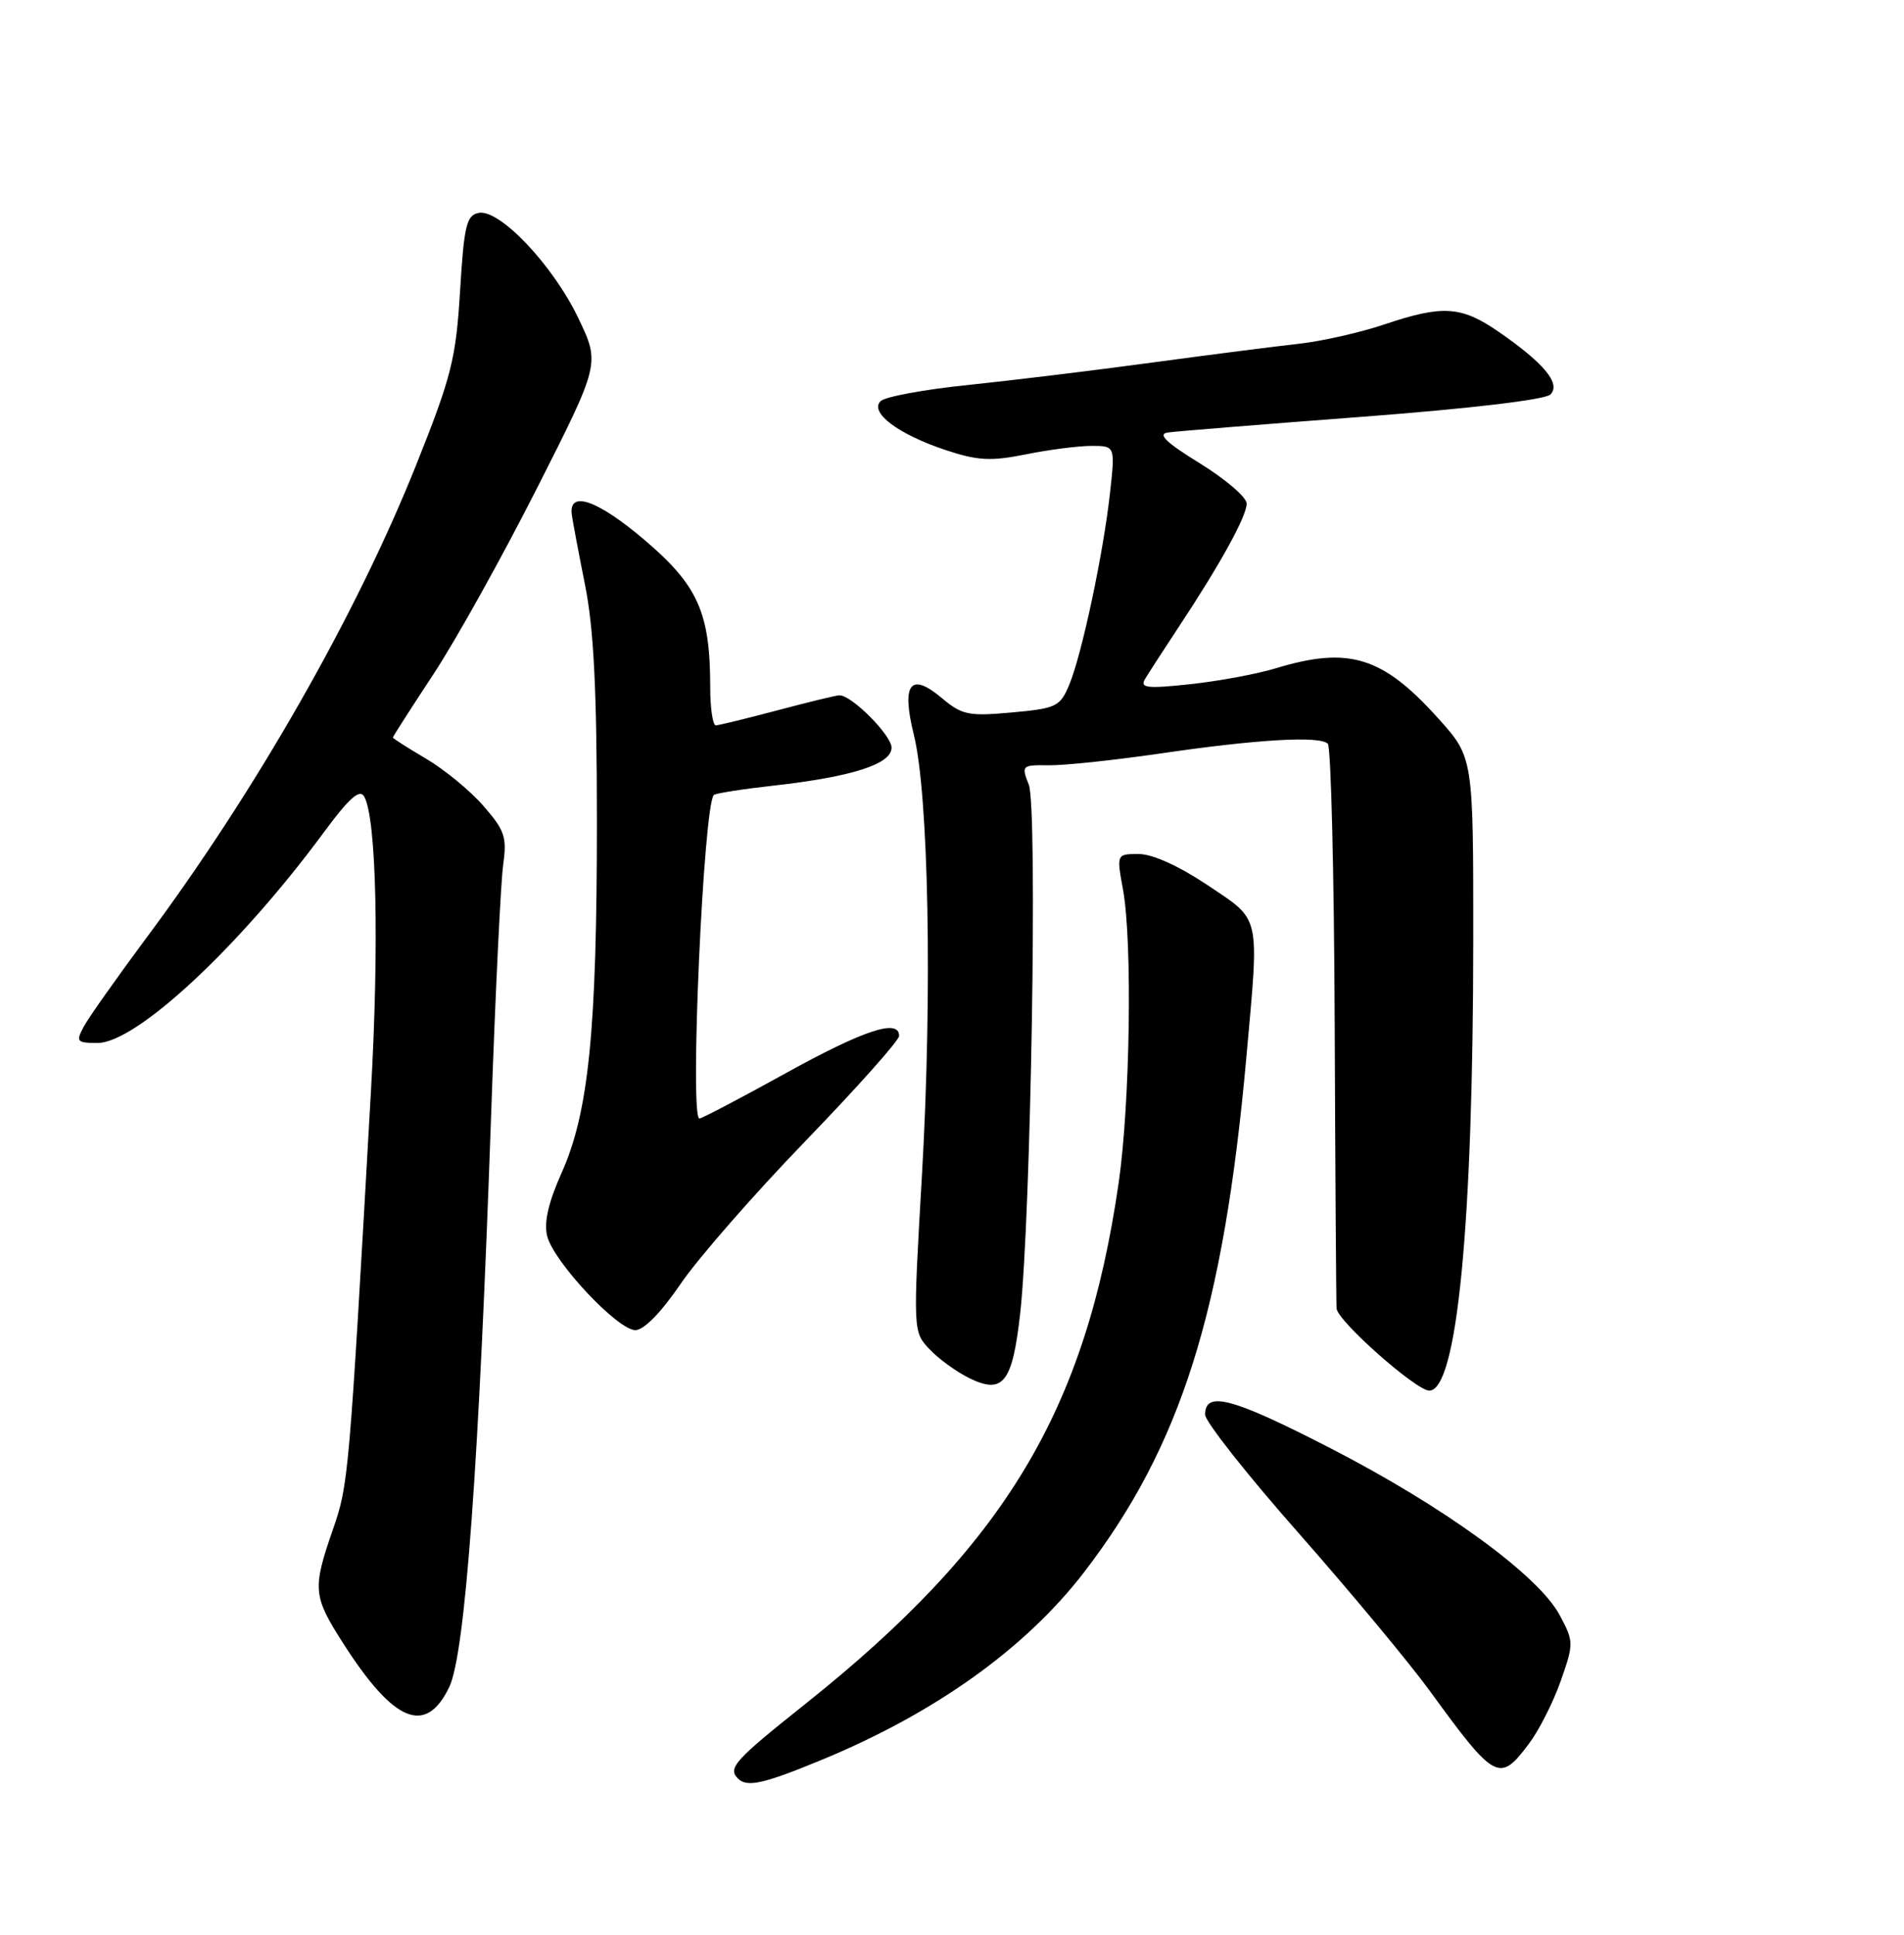 <?xml version="1.0" encoding="UTF-8" standalone="no"?>
<!DOCTYPE svg PUBLIC "-//W3C//DTD SVG 1.1//EN" "http://www.w3.org/Graphics/SVG/1.1/DTD/svg11.dtd" >
<svg xmlns="http://www.w3.org/2000/svg" xmlns:xlink="http://www.w3.org/1999/xlink" version="1.1" viewBox="0 0 252 256">
 <g >
 <path fill="currentColor"
d=" M 108.82 232.83 C 123.78 226.65 135.72 218.11 143.46 208.06 C 156.31 191.35 161.94 173.49 164.96 139.89 C 166.68 120.74 166.94 121.90 159.84 117.13 C 156.08 114.61 152.54 113.00 150.73 113.00 C 147.77 113.00 147.77 113.00 148.64 117.75 C 149.89 124.66 149.57 146.08 148.06 156.50 C 143.68 186.72 133.02 204.41 106.49 225.54 C 97.24 232.90 96.29 233.95 97.67 235.33 C 98.87 236.53 101.03 236.05 108.82 232.83 Z  M 202.34 230.75 C 203.69 228.96 205.59 225.21 206.57 222.41 C 208.31 217.46 208.30 217.21 206.43 213.71 C 203.62 208.45 191.13 199.36 176.10 191.63 C 163.10 184.94 159.50 183.97 159.50 187.18 C 159.50 188.08 165.07 195.15 171.89 202.87 C 178.70 210.60 186.50 219.98 189.22 223.71 C 197.88 235.61 198.46 235.92 202.34 230.75 Z  M 59.45 223.25 C 61.57 218.88 63.40 193.79 65.02 147.00 C 65.57 131.32 66.28 116.65 66.60 114.39 C 67.11 110.76 66.80 109.85 63.95 106.60 C 62.18 104.58 58.76 101.77 56.36 100.37 C 53.96 98.96 52.00 97.71 52.00 97.58 C 52.00 97.46 54.42 93.68 57.38 89.19 C 60.34 84.69 66.51 73.61 71.09 64.56 C 79.42 48.11 79.42 48.11 76.55 42.11 C 73.21 35.11 66.14 27.64 63.36 28.17 C 61.74 28.48 61.42 29.83 60.89 38.51 C 60.35 47.47 59.75 49.84 55.09 61.50 C 47.17 81.31 33.87 104.63 19.38 124.09 C 15.45 129.38 11.71 134.67 11.08 135.85 C 10.02 137.83 10.17 138.00 12.91 138.00 C 18.02 138.00 31.58 125.40 42.78 110.24 C 46.23 105.56 47.61 104.34 48.21 105.41 C 49.82 108.29 50.20 124.98 49.09 144.50 C 46.18 195.87 46.13 196.39 44.05 202.41 C 41.34 210.23 41.42 211.19 45.41 217.42 C 52.13 227.93 56.33 229.67 59.45 223.25 Z  M 135.02 173.83 C 136.45 161.14 137.34 106.81 136.17 103.85 C 135.16 101.28 135.23 101.21 138.81 101.26 C 140.84 101.29 147.45 100.59 153.50 99.71 C 166.41 97.82 174.67 97.34 175.74 98.41 C 176.16 98.83 176.57 115.45 176.65 135.34 C 176.73 155.23 176.84 172.23 176.90 173.13 C 177.00 174.77 187.42 184.00 189.17 184.00 C 192.84 184.00 194.97 162.10 194.99 124.36 C 195.00 100.22 195.00 100.22 190.37 95.07 C 183.01 86.88 178.54 85.49 168.91 88.41 C 166.39 89.18 161.27 90.13 157.52 90.53 C 151.87 91.14 150.86 91.03 151.53 89.88 C 151.98 89.12 153.98 86.03 155.98 83.00 C 161.52 74.63 165.00 68.31 165.00 66.63 C 165.00 65.80 162.21 63.41 158.81 61.31 C 154.34 58.56 153.16 57.42 154.56 57.23 C 155.63 57.07 167.20 56.14 180.28 55.15 C 194.50 54.07 204.51 52.89 205.20 52.20 C 206.62 50.78 204.38 48.06 198.32 43.88 C 193.40 40.49 190.92 40.33 183.19 42.94 C 180.03 44.00 174.98 45.14 171.97 45.48 C 168.96 45.81 160.20 46.93 152.50 47.97 C 144.80 49.02 133.79 50.35 128.04 50.95 C 122.28 51.54 117.10 52.50 116.54 53.09 C 115.06 54.59 118.90 57.47 125.13 59.54 C 129.39 60.96 131.12 61.05 135.78 60.12 C 138.83 59.50 142.74 59.00 144.47 59.00 C 147.60 59.00 147.60 59.00 146.91 65.25 C 146.02 73.29 143.18 86.62 141.52 90.60 C 140.31 93.50 139.81 93.74 133.92 94.27 C 128.21 94.79 127.32 94.61 124.66 92.37 C 120.49 88.86 119.28 90.46 120.95 97.23 C 122.91 105.09 123.40 131.43 122.04 155.17 C 120.83 176.19 120.83 176.19 123.02 178.52 C 124.22 179.80 126.62 181.54 128.35 182.38 C 132.76 184.52 134.00 182.94 135.02 173.83 Z  M 90.08 169.88 C 92.37 166.52 99.81 158.00 106.62 150.96 C 113.43 143.91 119.00 137.67 119.00 137.07 C 119.00 134.75 114.39 136.26 104.00 142.00 C 98.03 145.30 92.88 148.00 92.57 148.00 C 91.25 148.00 93.10 106.57 94.48 105.19 C 94.70 104.97 98.26 104.41 102.39 103.95 C 112.78 102.78 118.00 101.11 118.00 98.93 C 118.00 97.29 112.74 92.00 111.11 92.00 C 110.70 92.00 107.02 92.89 102.93 93.98 C 98.84 95.06 95.16 95.96 94.75 95.98 C 94.34 95.99 94.00 93.72 94.00 90.94 C 94.00 81.06 92.39 77.45 85.25 71.40 C 79.09 66.17 75.29 64.84 75.67 68.04 C 75.77 68.84 76.56 73.03 77.42 77.34 C 78.59 83.16 79.00 91.28 79.00 108.86 C 79.00 136.38 77.91 147.21 74.32 155.21 C 72.58 159.11 71.97 161.75 72.42 163.55 C 73.28 166.97 81.75 176.00 84.10 176.00 C 85.22 176.00 87.54 173.62 90.08 169.88 Z "/>
</g>
</svg>